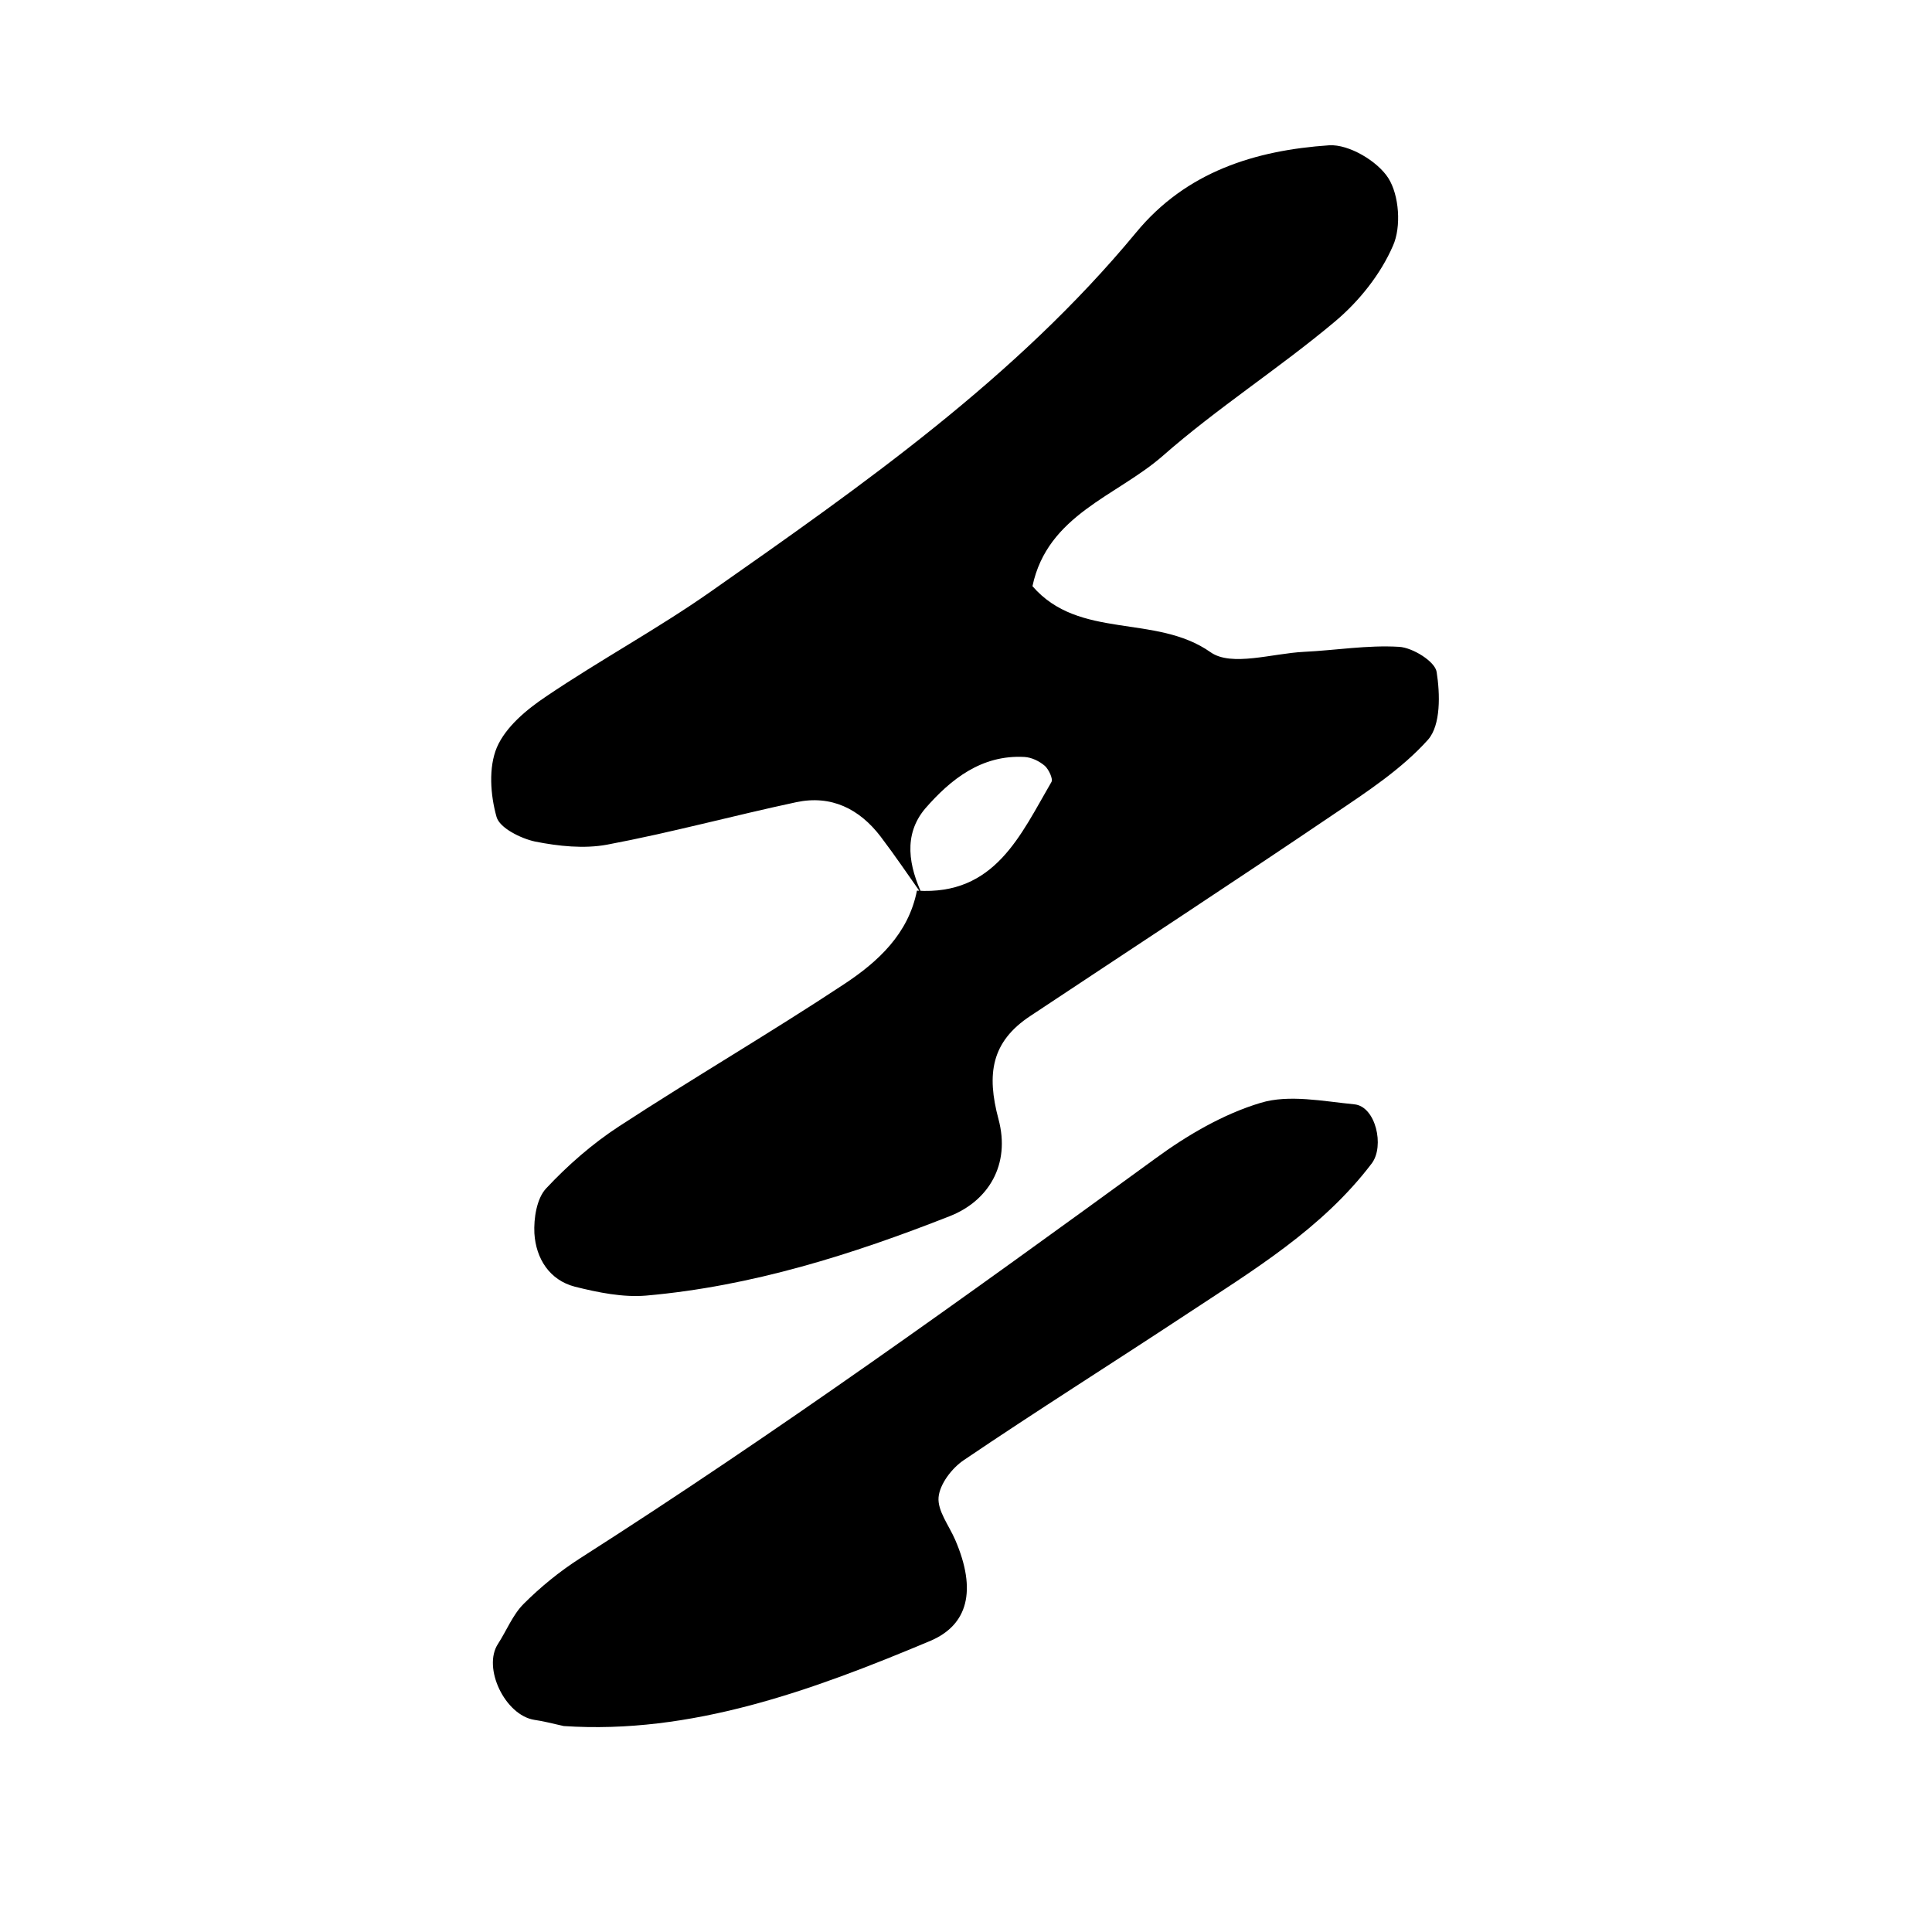 <?xml version="1.0" encoding="utf-8"?>
<!-- Generator: Adobe Illustrator 21.0.2, SVG Export Plug-In . SVG Version: 6.00 Build 0)  -->
<svg version="1.1" id="Layer_1" xmlns="http://www.w3.org/2000/svg" xmlns:xlink="http://www.w3.org/1999/xlink" x="0px" y="0px"
	 viewBox="0 0 500 500" style="enable-background:new 0 0 500 500;" xml:space="preserve">
<g>
	<path d="M238.8,231.8c-3.6-5.1-7.1-10.3-10.9-15.3c-5.5-7.2-12.8-10.8-21.8-8.9c-16.4,3.5-32.5,7.9-49,11c-6,1.1-12.5,0.4-18.6-0.8
		c-3.7-0.8-9.2-3.5-10-6.4c-1.6-5.7-2.1-12.8,0.1-18c2.3-5.3,7.7-9.8,12.8-13.2c13.9-9.4,28.7-17.4,42.4-27
		c39.5-27.7,79.1-55.4,110.2-93c13-15.8,30.9-21.3,50-22.6c5.1-0.3,12.5,4.1,15.3,8.5c2.8,4.4,3.4,12.6,1.2,17.5
		c-3.2,7.4-8.8,14.4-15,19.6c-14.4,12.1-30.5,22.4-44.6,34.8c-11.9,10.4-29.8,15.2-33.7,33.7c12.1,14,31.9,7.1,46.1,17.1
		c5.4,3.8,16,0.3,24.1-0.1c8.3-0.4,16.5-1.8,24.7-1.3c3.5,0.2,9.3,3.8,9.7,6.5c0.9,5.7,1.1,13.7-2.2,17.5
		c-6.8,7.6-15.8,13.5-24.4,19.3c-26,17.6-52.3,34.8-78.5,52.2c-10.2,6.7-11.4,15.1-8.3,26.7c3.2,11.9-2.7,21.2-12.5,25.1
		c-25.4,10-51.4,18.2-78.7,20.6c-6,0.5-12.4-0.8-18.4-2.3c-6.6-1.7-10.1-7.3-10.5-13.8c-0.2-3.9,0.6-9,3-11.6
		c5.6-6,12-11.6,18.9-16.1c19.3-12.6,39.2-24.2,58.4-36.9c8.6-5.7,16.5-12.9,18.7-24.1c20.2,1.3,26.8-14.4,34.8-28.1
		c0.5-0.8-0.7-3.3-1.7-4.2c-1.4-1.2-3.4-2.2-5.3-2.3c-11.1-0.6-19.1,5.8-25.7,13.4C233.7,216.1,235.2,224.2,238.8,231.8z"/>
	<path d="M145.9,446.7c-3.5-0.8-5.5-1.3-7.6-1.6c-7.6-1.2-13.5-13.5-9.4-19.7c2.2-3.4,3.8-7.5,6.6-10.3c4.4-4.4,9.3-8.4,14.6-11.8
		c50.9-32.5,99.9-67.8,148.8-103.4c8.3-6.1,17.7-11.6,27.4-14.5c7.3-2.2,16.1-0.4,24.2,0.4c5.5,0.5,7.9,10.8,4.5,15.3
		c-12.9,17-30.8,27.7-48.2,39.2c-19.1,12.6-38.5,24.8-57.4,37.6c-3.1,2.1-6.2,6.2-6.5,9.6c-0.3,3.5,2.7,7.3,4.3,11
		c5.7,13.2,3.2,22-6.3,26.1C210,437.6,178.8,448.9,145.9,446.7z"/>
</g>
</svg>
